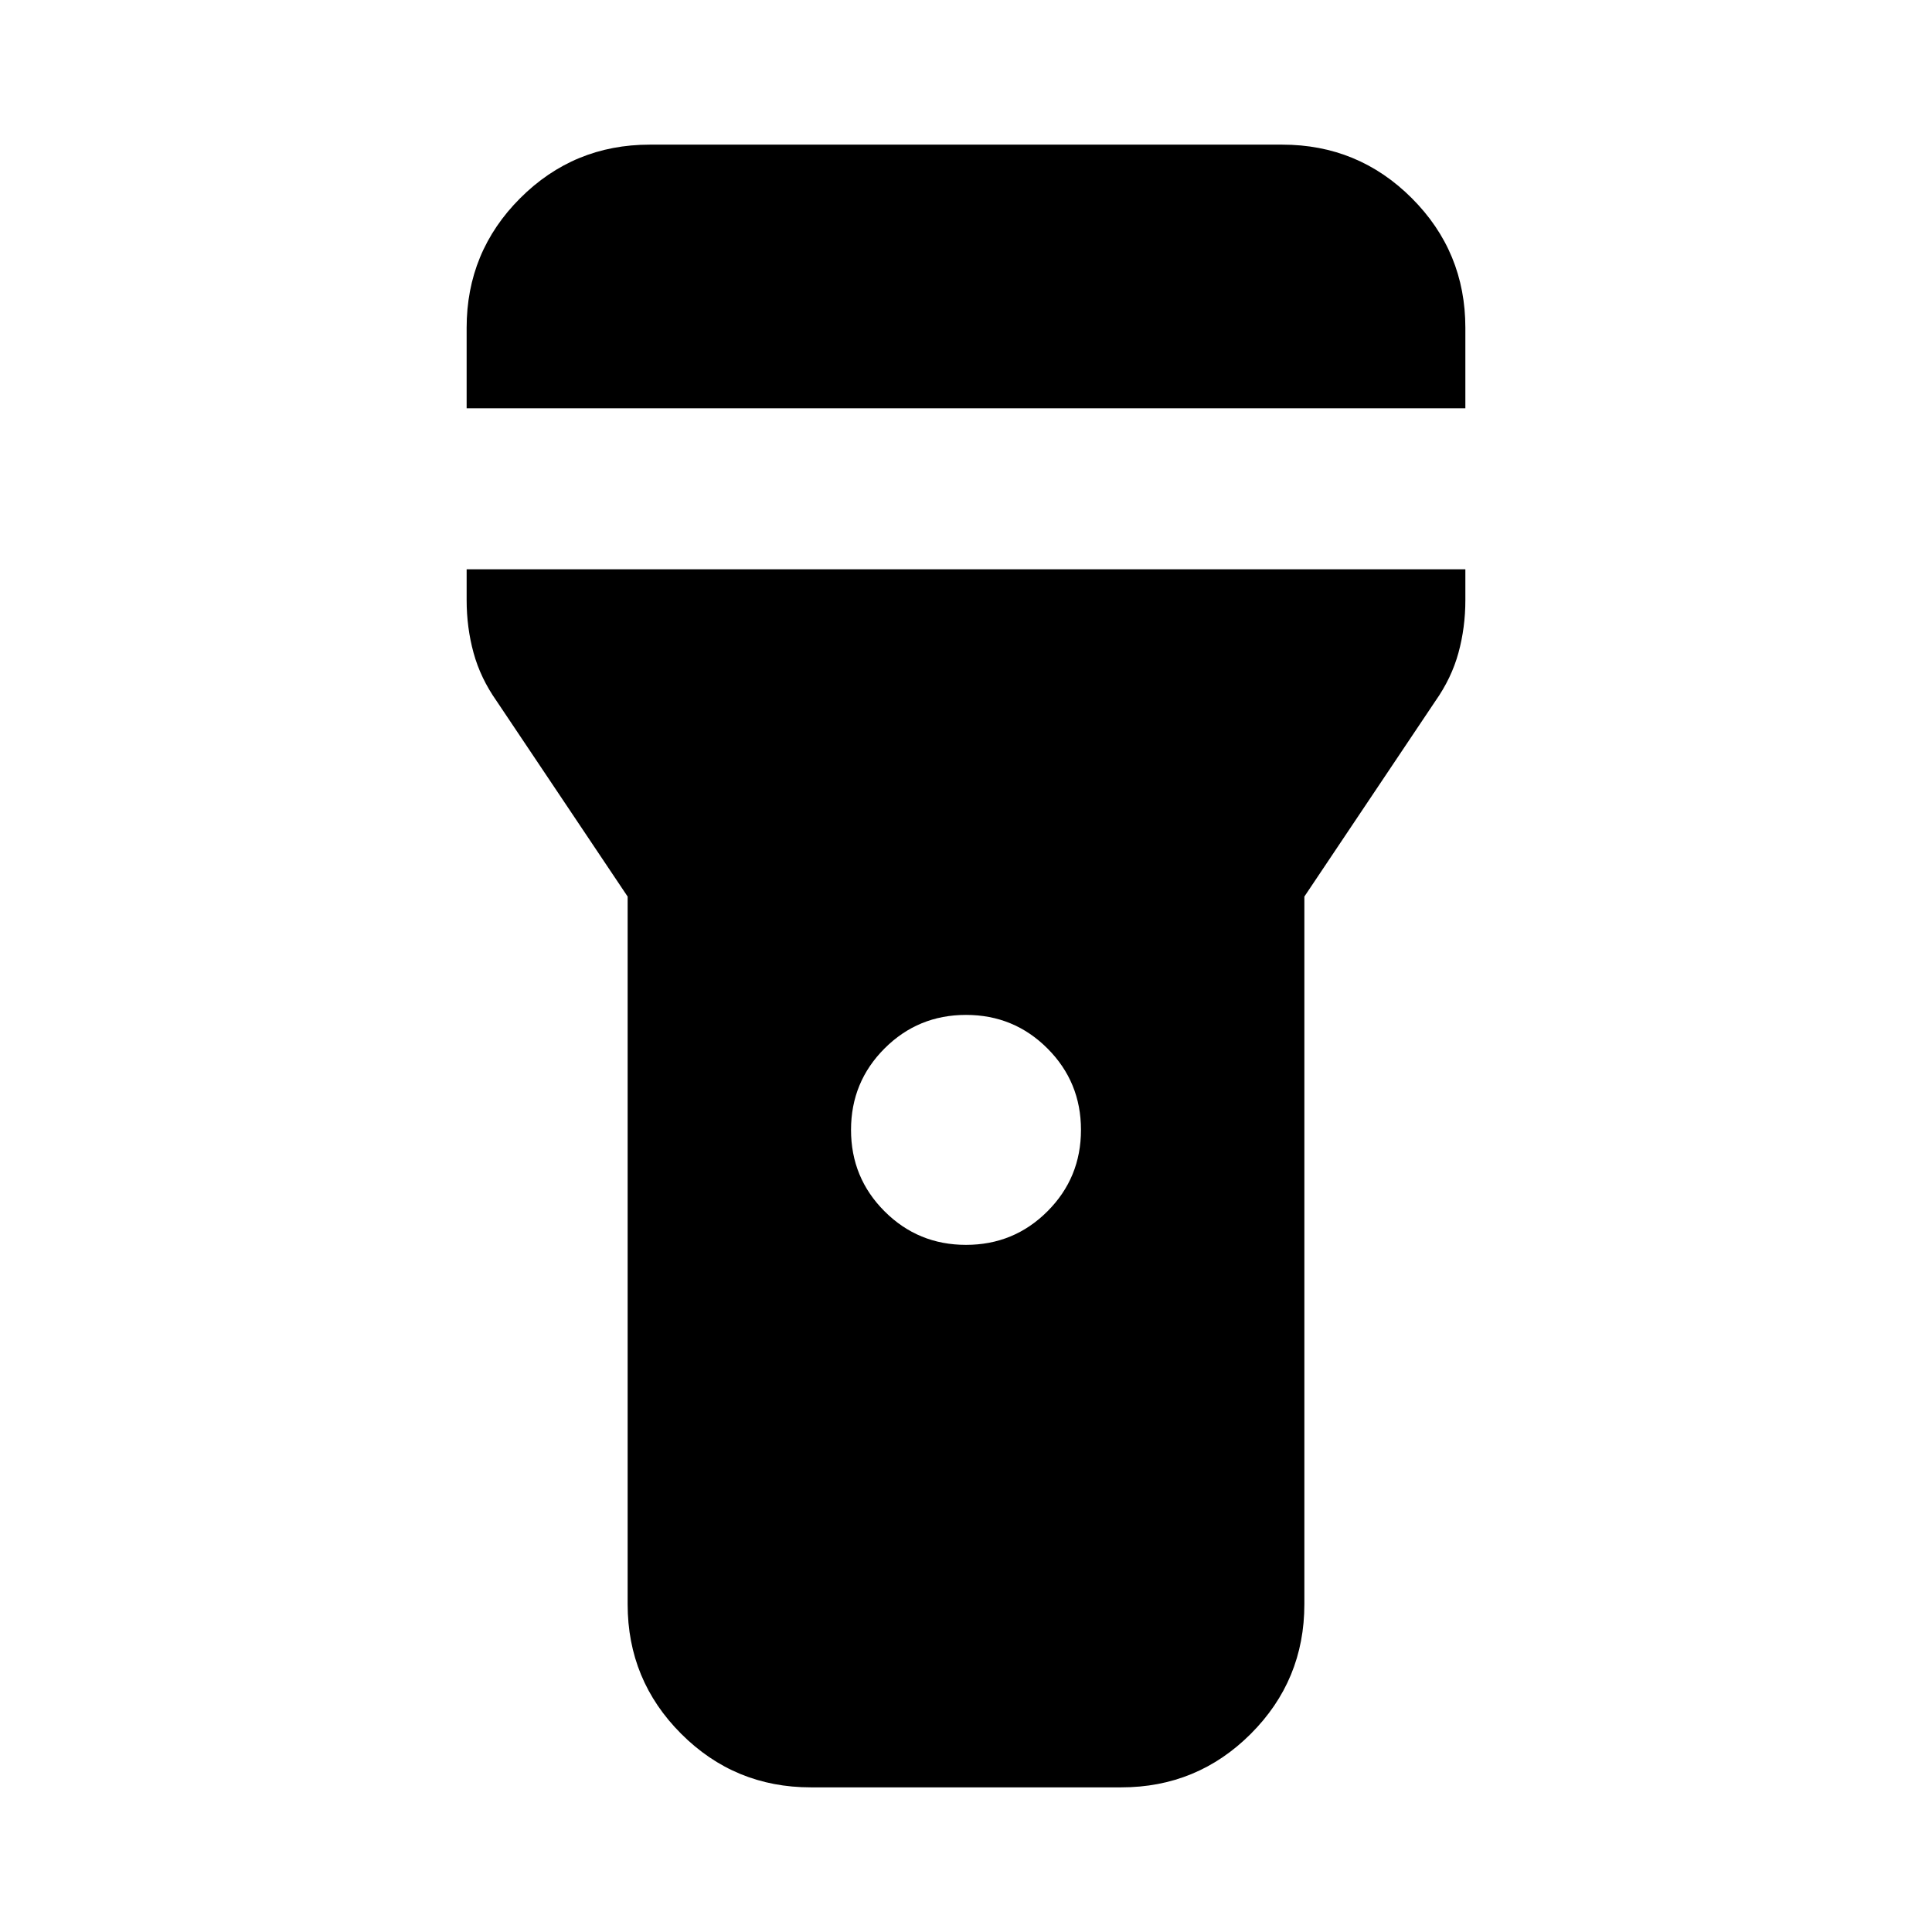 <svg xmlns="http://www.w3.org/2000/svg" height="24" viewBox="0 -960 960 960" width="24"><path d="M231.869-757.13v-40q0-37.783 26.609-64.392 26.609-26.609 64.392-26.609h314.26q37.783 0 64.392 26.609 26.609 26.609 26.609 64.392v40H231.869ZM480-341.435q23.804 0 40.467-16.663t16.663-40.467q0-23.805-16.663-40.468-16.663-16.663-40.467-16.663t-40.467 16.663q-16.663 16.663-16.663 40.468 0 23.804 16.663 40.467T480-341.435ZM311.869-162.87V-514.5l-65.087-97.13q-8.03-11.413-11.471-23.968-3.442-12.554-3.442-26.25v-15.282h496.262v15.282q0 13.696-3.442 26.25-3.441 12.555-11.471 23.968l-65.087 97.13v351.63q0 37.783-26.609 64.392Q594.913-71.87 557.13-71.87H402.87q-37.783 0-64.392-26.61-26.609-26.608-26.609-64.391Z"/></svg>